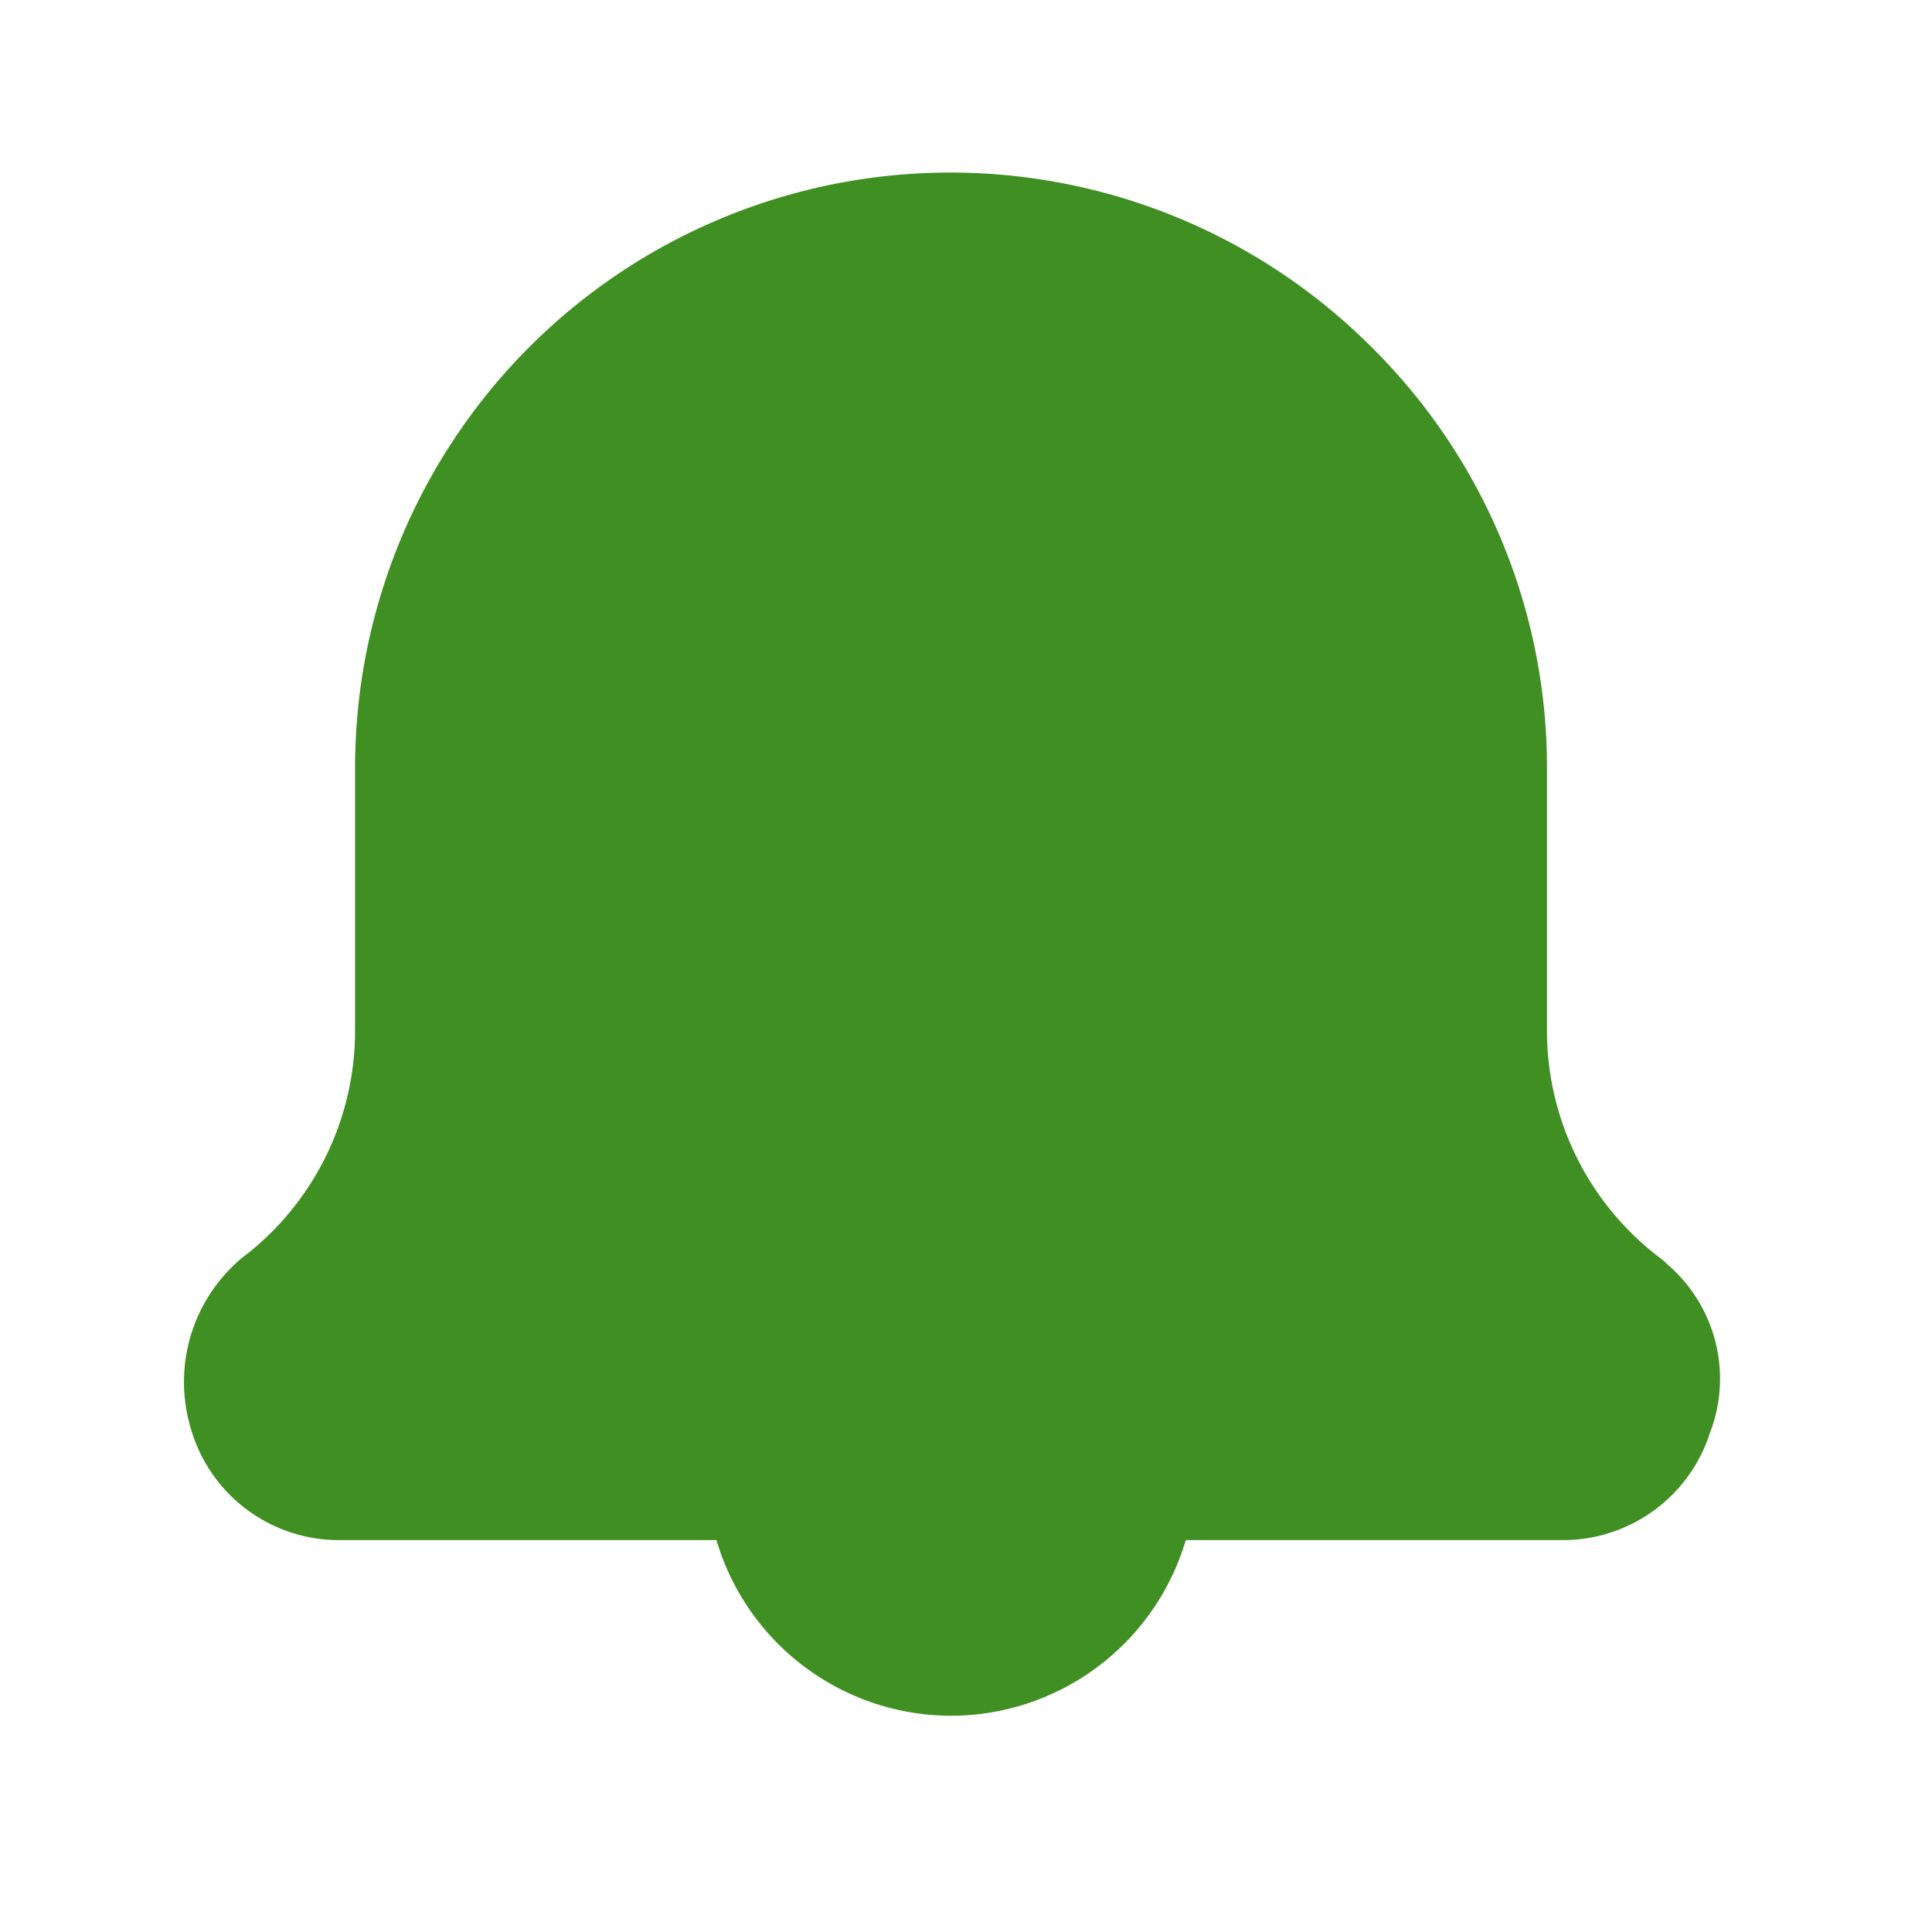 <svg xmlns="http://www.w3.org/2000/svg" width="28" height="28" viewBox="0 0 28 28"><defs><style>.a{fill:none;}.b,.c{fill:#3f8f22;}.b{fill-rule:evenodd;}.d{fill:#707070;opacity:0;}</style></defs><g transform="translate(3.68 3.5)"><rect class="a" width="20" height="20" transform="translate(0.366)"/><path class="b" d="M19.076,17.82H12.712a2.546,2.546,0,0,1-5.092,0H1.256A1.223,1.223,0,0,1,.11,16.929a1.359,1.359,0,0,1,.382-1.4,5.124,5.124,0,0,0,2.037-4.073V7.637a7.637,7.637,0,0,1,15.275,0v3.819a5.124,5.124,0,0,0,2.037,4.073,1.205,1.205,0,0,1,.382,1.4A1.223,1.223,0,0,1,19.076,17.82Z" transform="translate(-0.063)"/><path class="c" d="M10.166,21.366a3.552,3.552,0,0,1-3.4-2.546H1.256A2.232,2.232,0,0,1-.86,17.172a2.34,2.34,0,0,1,.753-2.444,4.126,4.126,0,0,0,1.636-3.272V7.637a8.628,8.628,0,0,1,14.738-6.1,8.576,8.576,0,0,1,2.536,6.1v3.819a4.132,4.132,0,0,0,1.661,3.292,1,1,0,0,1,.082.074,2.185,2.185,0,0,1,.615,2.456,2.237,2.237,0,0,1-2.086,1.542H13.568A3.552,3.552,0,0,1,10.166,21.366ZM1.1,16.326a.655.655,0,0,0-.015.36.242.242,0,0,0,.175.134H7.62a1,1,0,0,1,1,1,1.546,1.546,0,1,0,3.092,0,1,1,0,0,1,1-1h6.364a.242.242,0,0,0,.175-.134,1,1,0,0,1,.069-.191.712.712,0,0,0-.156-.227A6.14,6.14,0,0,1,16.8,11.456V7.637a6.637,6.637,0,0,0-13.275,0v3.819A6.148,6.148,0,0,1,1.117,16.31Z" transform="translate(-0.063)"/></g><path class="d" d="M1,1V27H27V1H1M0,0H28V28H0Z"/></svg>